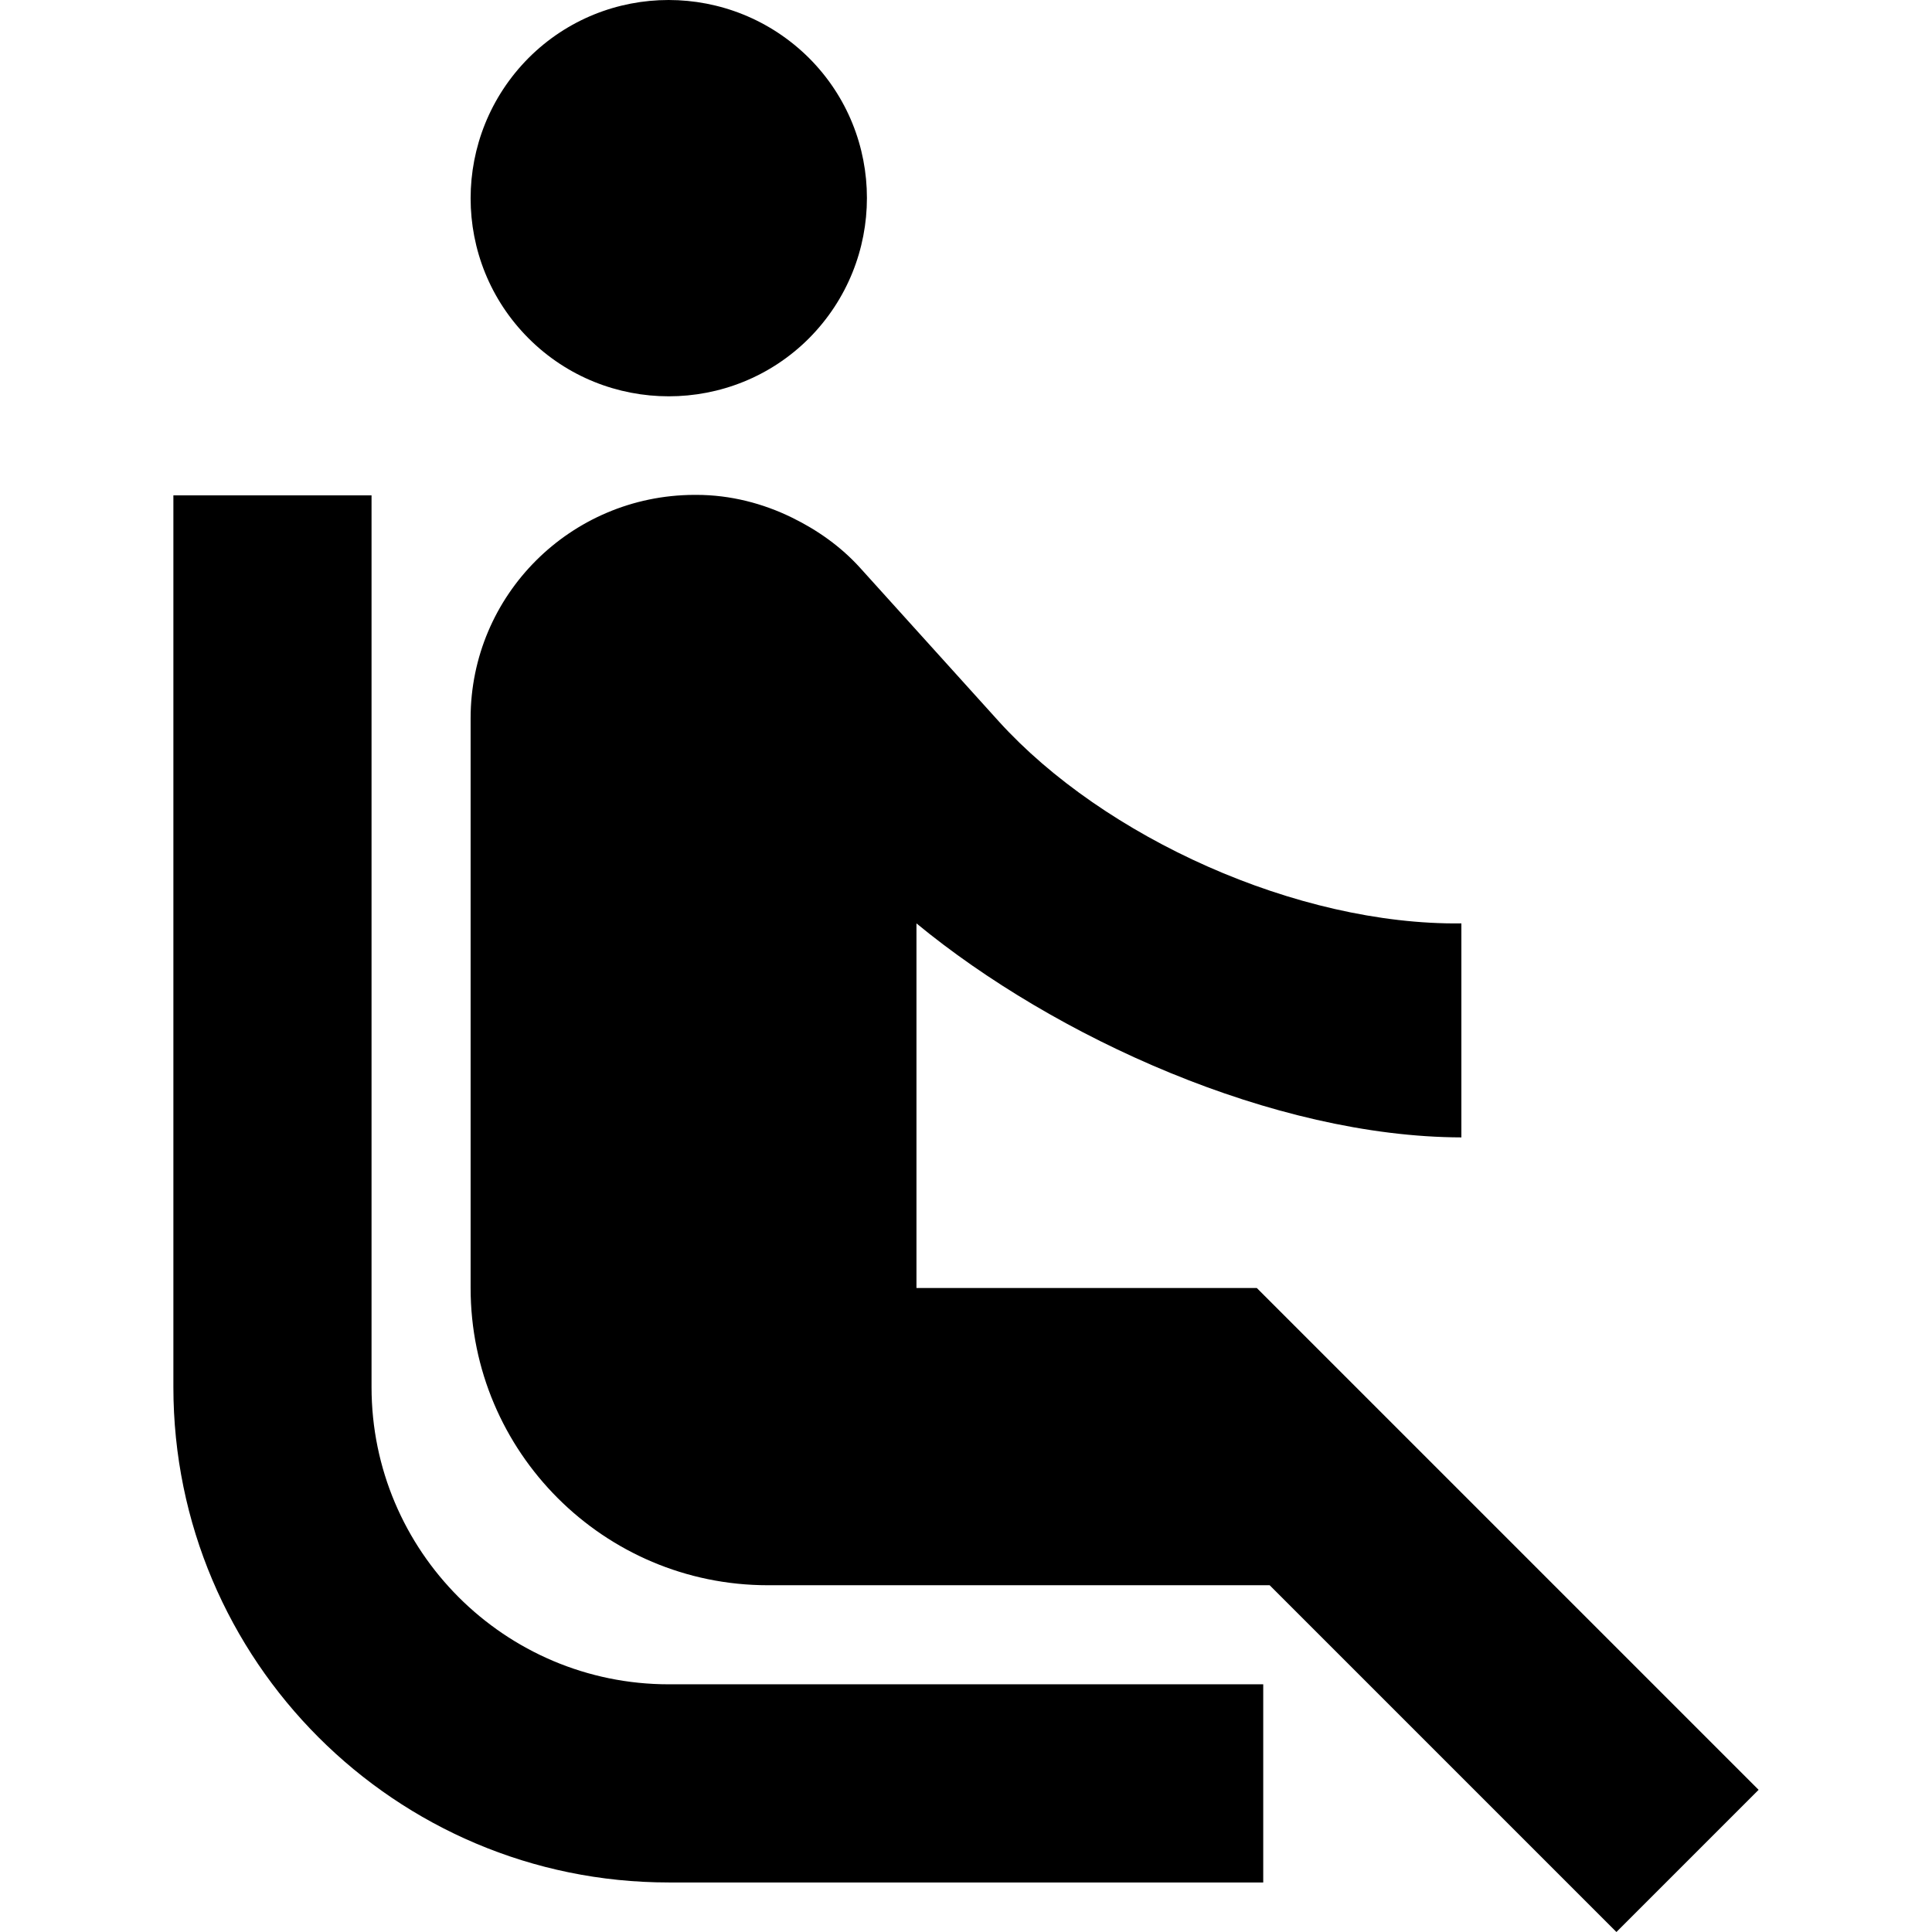 <?xml version="1.0" encoding="iso-8859-1"?>
<!-- Generator: Adobe Illustrator 19.0.0, SVG Export Plug-In . SVG Version: 6.00 Build 0)  -->
<svg version="1.1" id="Capa_1" xmlns="http://www.w3.org/2000/svg" xmlns:xlink="http://www.w3.org/1999/xlink" x="0px" y="0px"
	 viewBox="0 0 416 416" style="enable-background:new 0 0 416 416;" xml:space="preserve">
<g>
	<g>
		<g>
			<path d="M174.187,72.853c16.64-16.747,16.64-43.733,0-60.373c-16.747-16.64-43.733-16.64-60.373,0
				c-16.64,16.747-16.64,43.733,0,60.373C130.453,89.493,157.547,89.493,174.187,72.853z"/>
			<path d="M270.613,277.333h-73.28v-78.507c29.76,24.533,76.907,45.973,117.333,46.08v-46.08
				c-35.413,0.427-77.013-18.56-99.627-43.52l-29.867-33.067c-4.16-4.587-9.173-8.107-14.613-10.773
				c-6.293-3.093-13.333-4.907-20.587-4.907h-0.533c-26.56,0.107-48.107,21.547-48.107,48.107v122.667c0,35.307,28.693,64,64,64
				h108.053L348.053,416l30.613-30.613L270.613,277.333z"/>
			<path d="M80,298.667v-192H37.333v192c0,58.88,47.787,106.667,106.667,106.667h128v-42.667H144
				C108.693,362.667,80,333.973,80,298.667z"/>
		</g>
	</g>
</g>
<g>
</g>
<g>
</g>
<g>
</g>
<g>
</g>
<g>
</g>
<g>
</g>
<g>
</g>
<g>
</g>
<g>
</g>
<g>
</g>
<g>
</g>
<g>
</g>
<g>
</g>
<g>
</g>
<g>
</g>
</svg>
